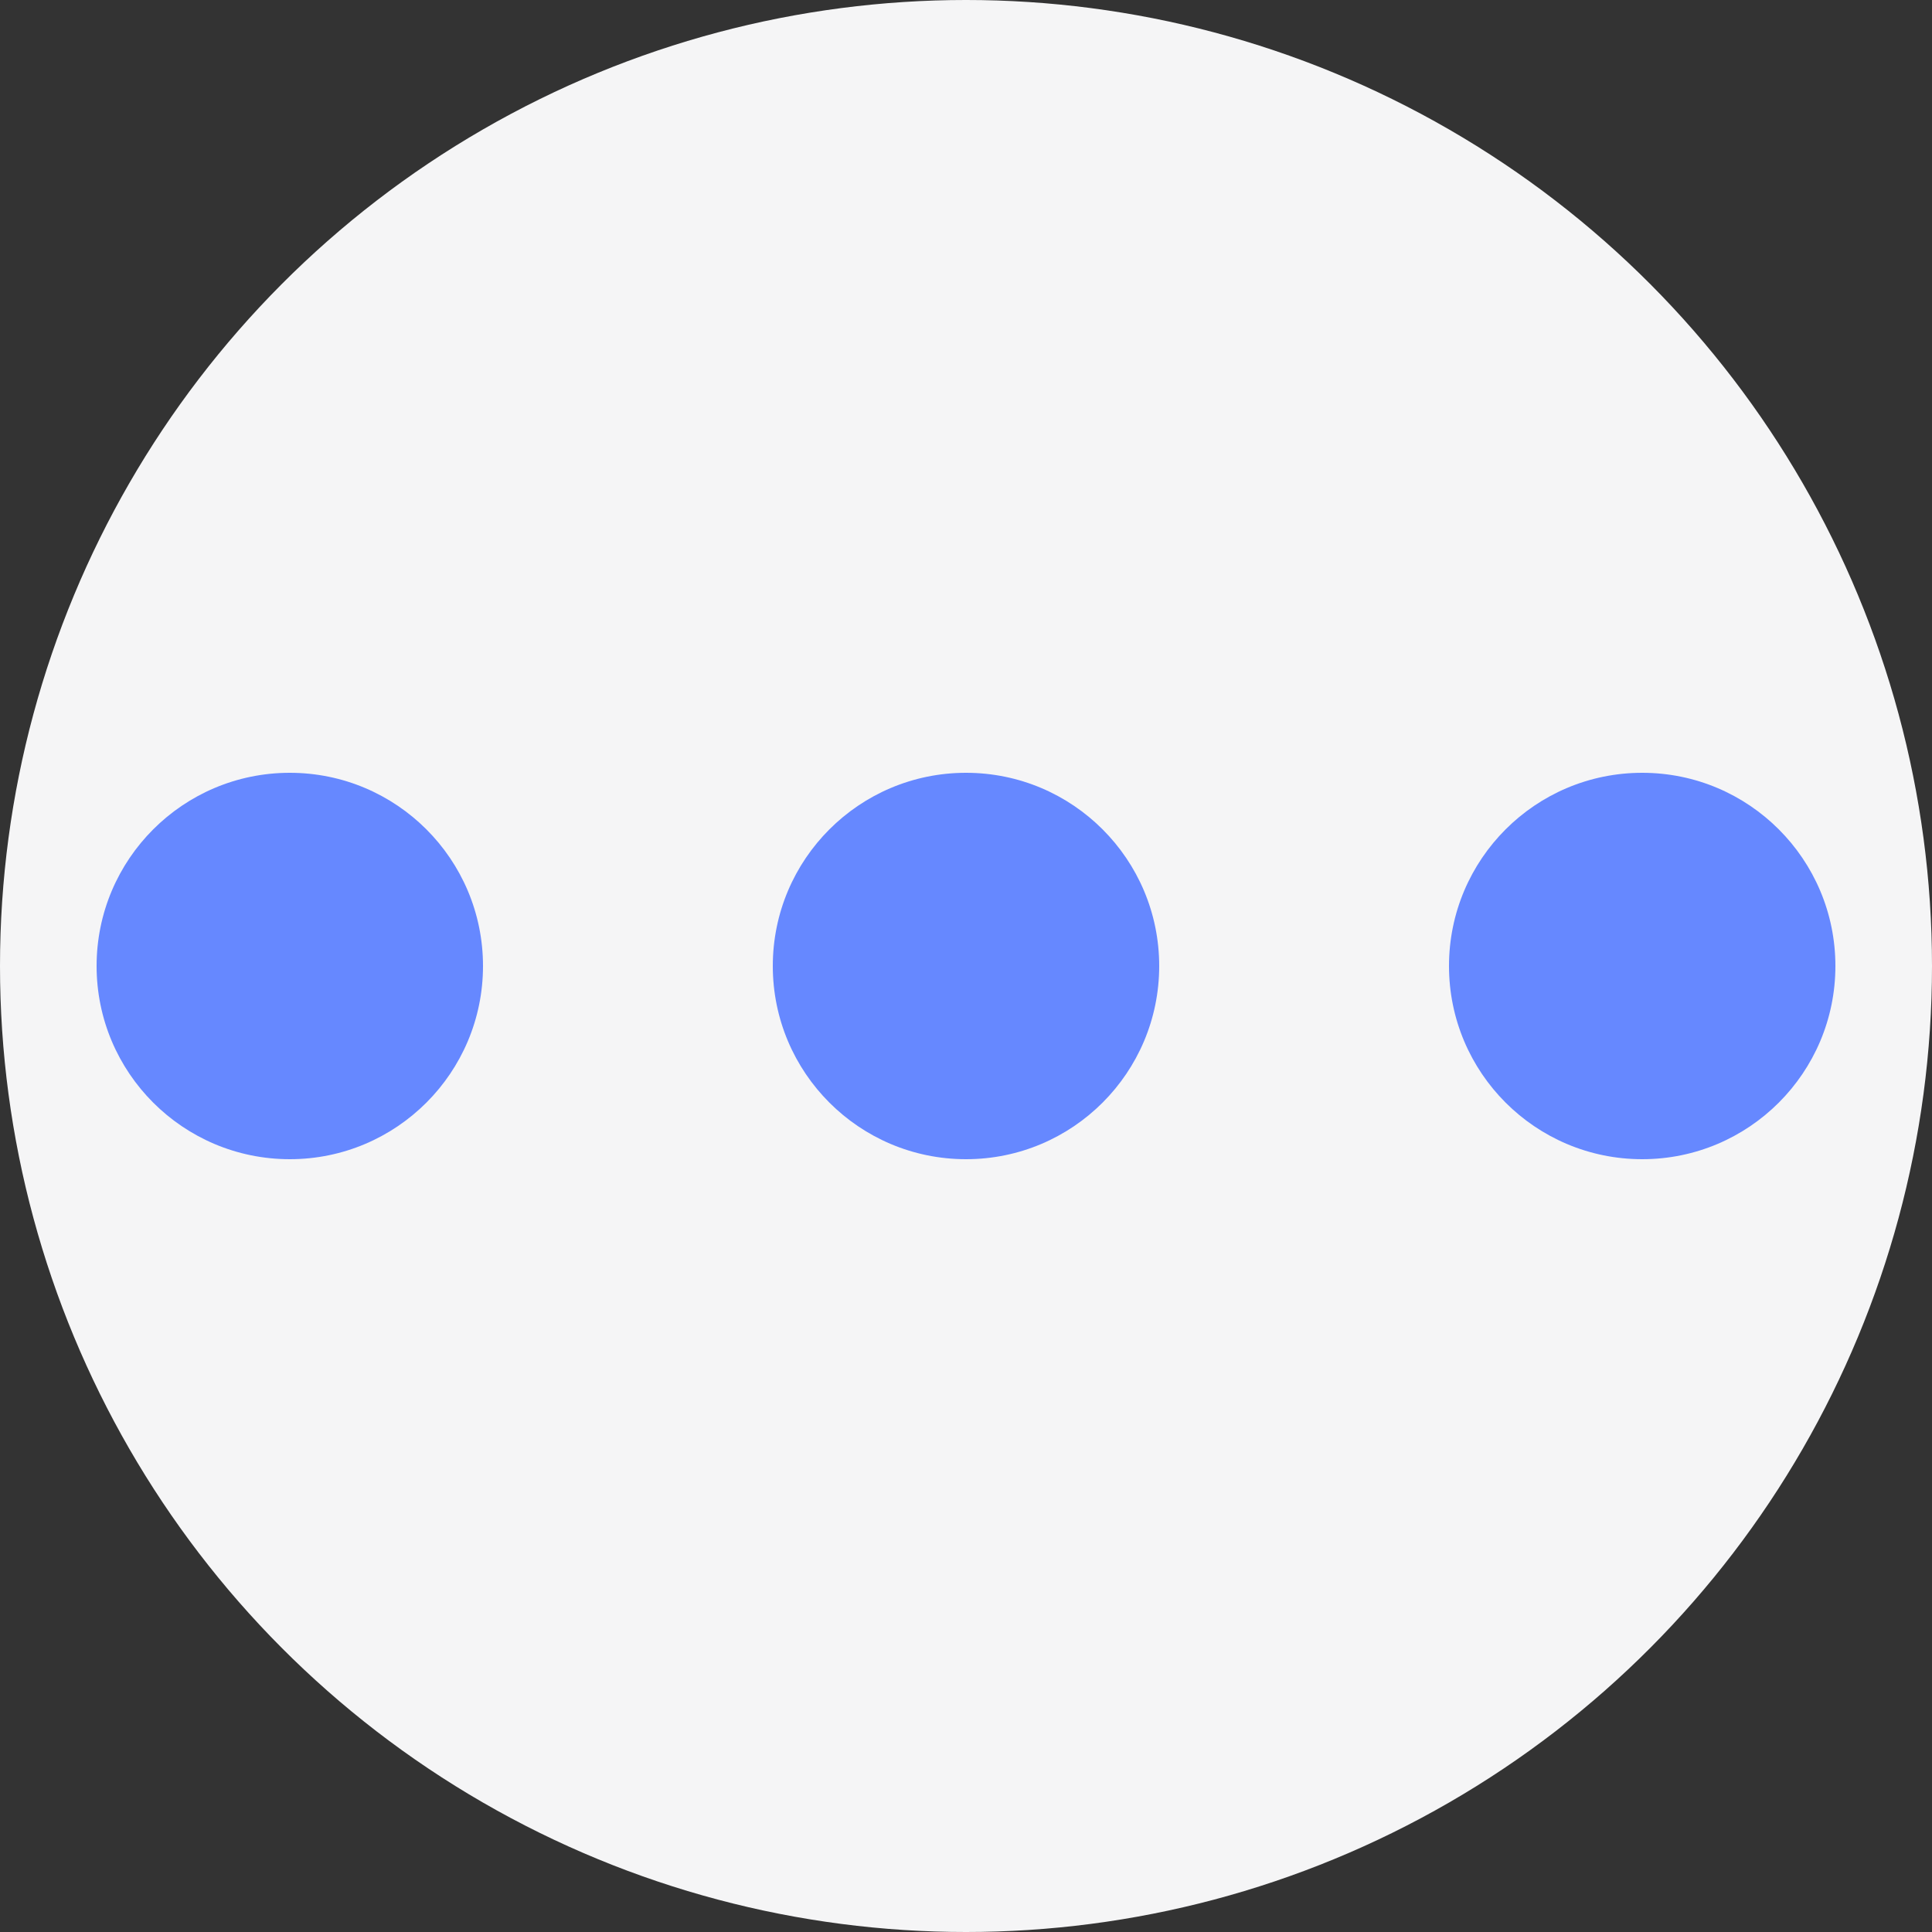 <svg width="20" height="20" viewBox="0 0 20 20" fill="none" xmlns="http://www.w3.org/2000/svg">
<rect x="0" y="0" width="20" height="20" fill="#333333" stroke="none"/>
<circle cx="10" cy="10" r="10" fill="#F5F5F6"/>
<circle cx="3" cy="10" r="2" transform="rotate(-180 3 10)" fill="#6688FF"/>
<circle cx="10" cy="10" r="2" transform="rotate(-180 10 10)" fill="#6688FF"/>
<circle cx="17" cy="10" r="2" transform="rotate(-180 17 10)" fill="#6688FF"/>
</svg>

